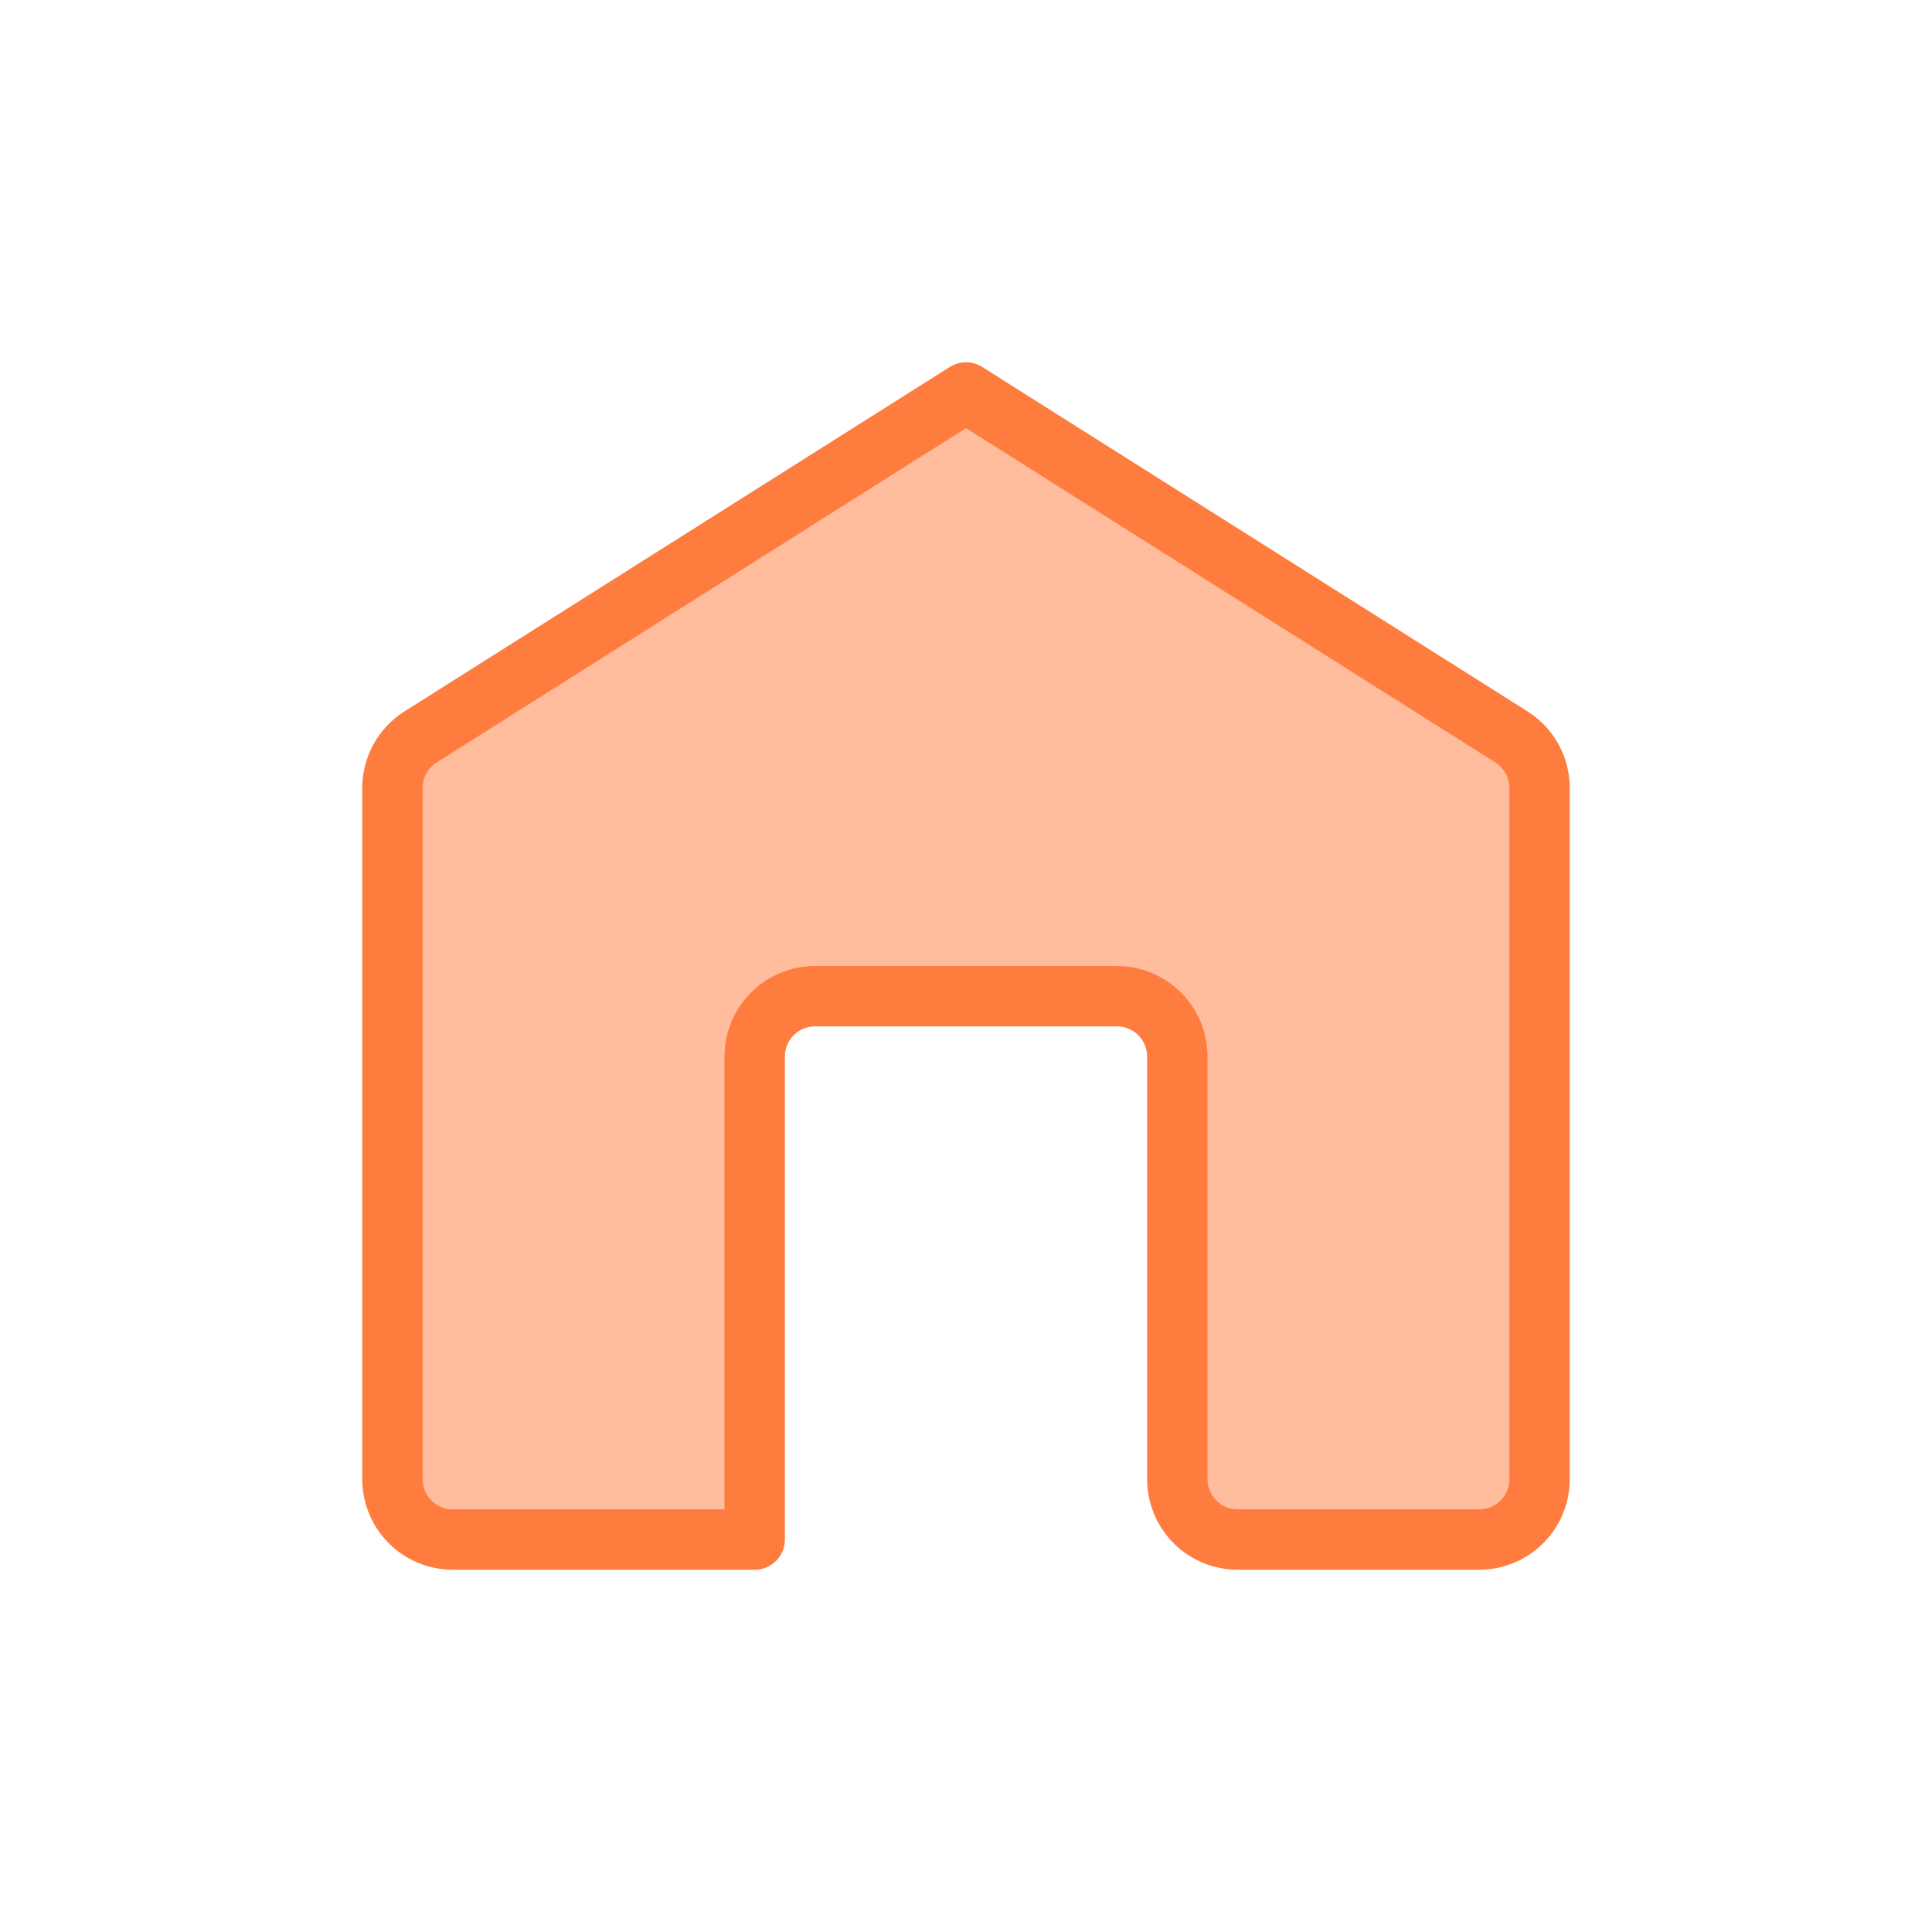 <svg width="32" height="32" viewBox="0 0 32 32" fill="none" xmlns="http://www.w3.org/2000/svg">
<path opacity="0.5" d="M6.966 12.206L16 6.5L25.034 12.206C25.177 12.296 25.294 12.421 25.376 12.569C25.457 12.716 25.5 12.882 25.5 13.051V24.5C25.5 24.765 25.395 25.02 25.207 25.207C25.02 25.395 24.765 25.5 24.5 25.5H20.5C20.235 25.5 19.98 25.395 19.793 25.207C19.605 25.02 19.5 24.765 19.5 24.5V17.5C19.5 17.235 19.395 16.98 19.207 16.793C19.02 16.605 18.765 16.5 18.5 16.5H13.5C13.235 16.5 12.98 16.605 12.793 16.793C12.605 16.98 12.5 17.235 12.5 17.5V25.5H7.5C7.235 25.5 6.98 25.395 6.793 25.207C6.605 25.02 6.5 24.765 6.5 24.5V13.051C6.5 12.882 6.543 12.716 6.624 12.569C6.706 12.421 6.823 12.296 6.966 12.206Z" fill="#FF7C3F"/>
<path d="M6.966 12.206L16 6.5L25.034 12.206C25.177 12.296 25.294 12.421 25.376 12.569C25.457 12.716 25.5 12.882 25.5 13.051V24.5C25.5 24.765 25.395 25.02 25.207 25.207C25.02 25.395 24.765 25.5 24.5 25.5H20.5C20.235 25.5 19.98 25.395 19.793 25.207C19.605 25.02 19.5 24.765 19.5 24.5V17.5C19.5 17.235 19.395 16.98 19.207 16.793C19.02 16.605 18.765 16.5 18.5 16.5H13.5C13.235 16.5 12.98 16.605 12.793 16.793C12.605 16.98 12.5 17.235 12.5 17.5V25.5H7.5C7.235 25.5 6.98 25.395 6.793 25.207C6.605 25.02 6.5 24.765 6.5 24.5V13.051C6.5 12.882 6.543 12.716 6.624 12.569C6.706 12.421 6.823 12.296 6.966 12.206Z" stroke="#FF7C3F" stroke-linecap="round" stroke-linejoin="round"/>
</svg>
